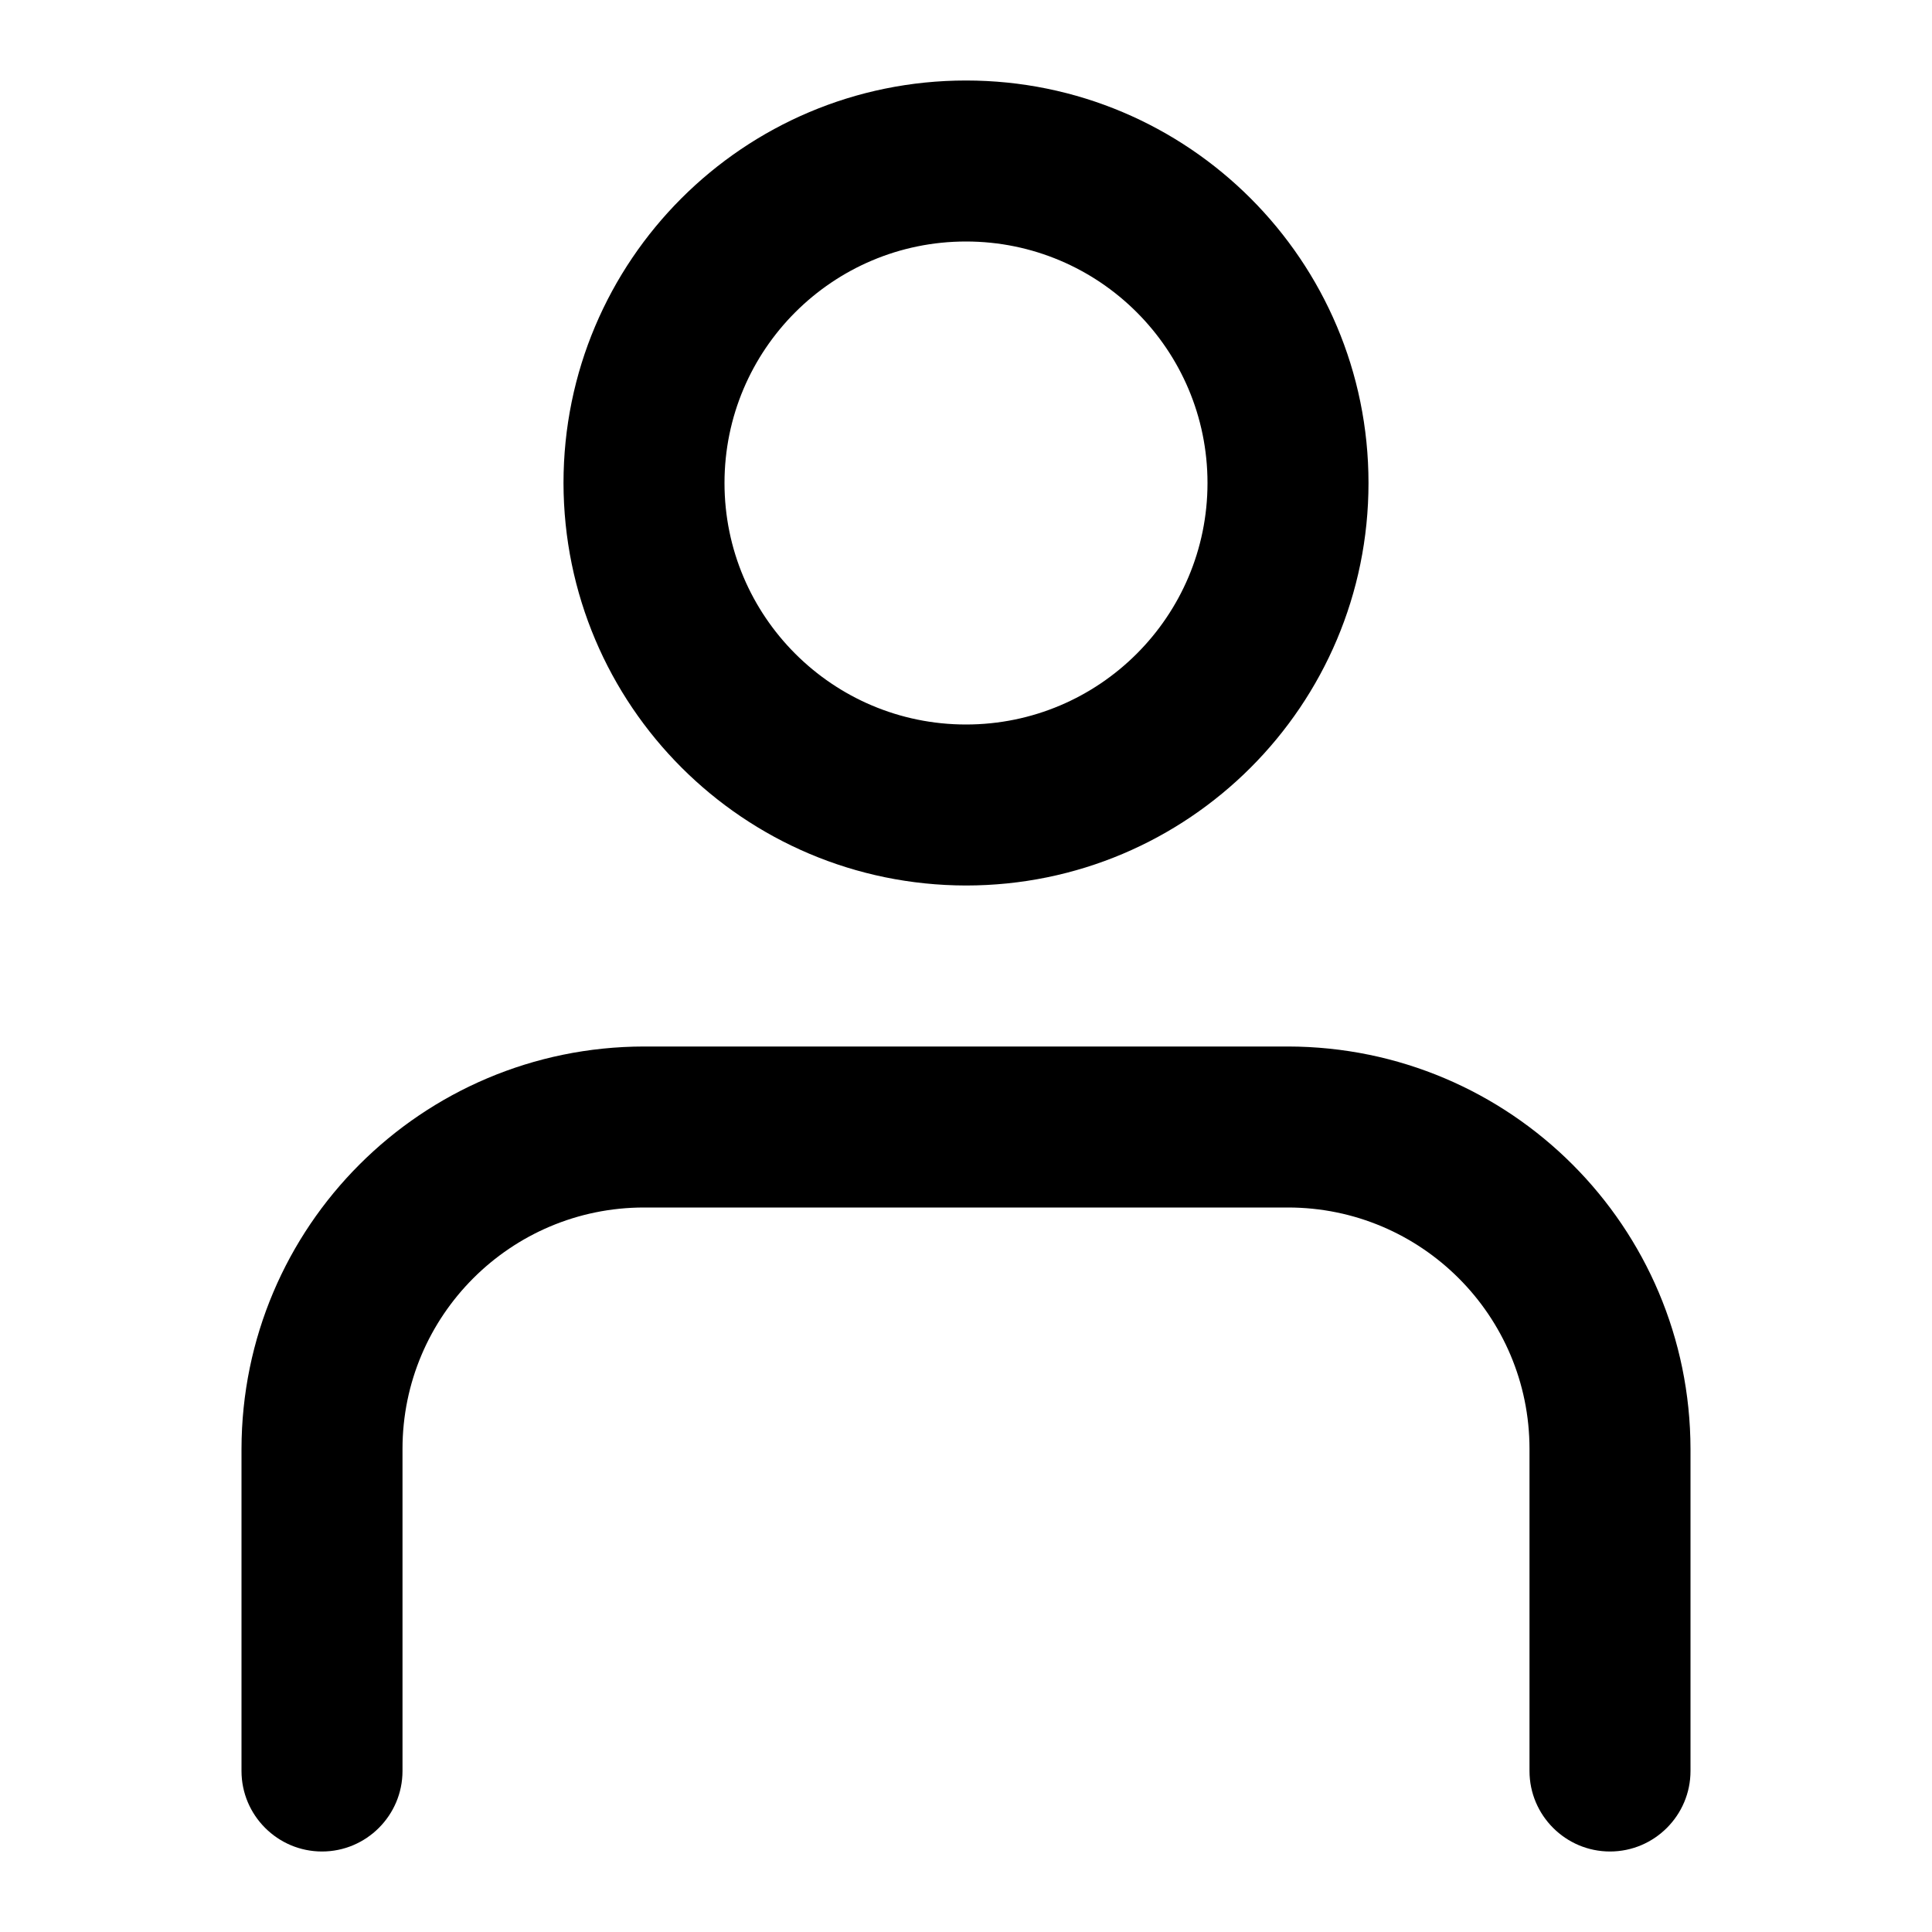 <?xml version="1.0" encoding="UTF-8"?>
<svg xmlns="http://www.w3.org/2000/svg" xmlns:xlink="http://www.w3.org/1999/xlink" width="24px" height="24px" viewBox="0 0 24 24" version="1.1">
<g id="surface1">
<path style=" stroke:none; fill-rule:nonzero; fill-opacity:1;" d="M 12 11 C 14.762 11 17 8.762 17 6 C 17 3.238 14.762 1 12 1 C 9.238 1 7 3.238 7 6 C 7.004 8.762 9.238 10.996 12 11 Z M 12 3 C 13.656 3 15 4.344 15 6 C 15 7.656 13.656 9 12 9 C 10.344 9 9 7.656 9 6 C 9 4.344 10.344 3 12 3 Z M 3 22 L 3 18 C 3.004 15.238 5.238 13.004 8 13 L 16 13 C 18.762 13.004 20.996 15.238 21 18 L 21 22 C 21 22.551 20.551 23 20 23 C 19.449 23 19 22.551 19 22 L 19 18 C 19 16.344 17.656 15 16 15 L 8 15 C 6.344 15 5 16.344 5 18 L 5 22 C 5 22.551 4.551 23 4 23 C 3.449 23 3 22.551 3 22 Z M 3 22 "/>
</g>
</svg>

